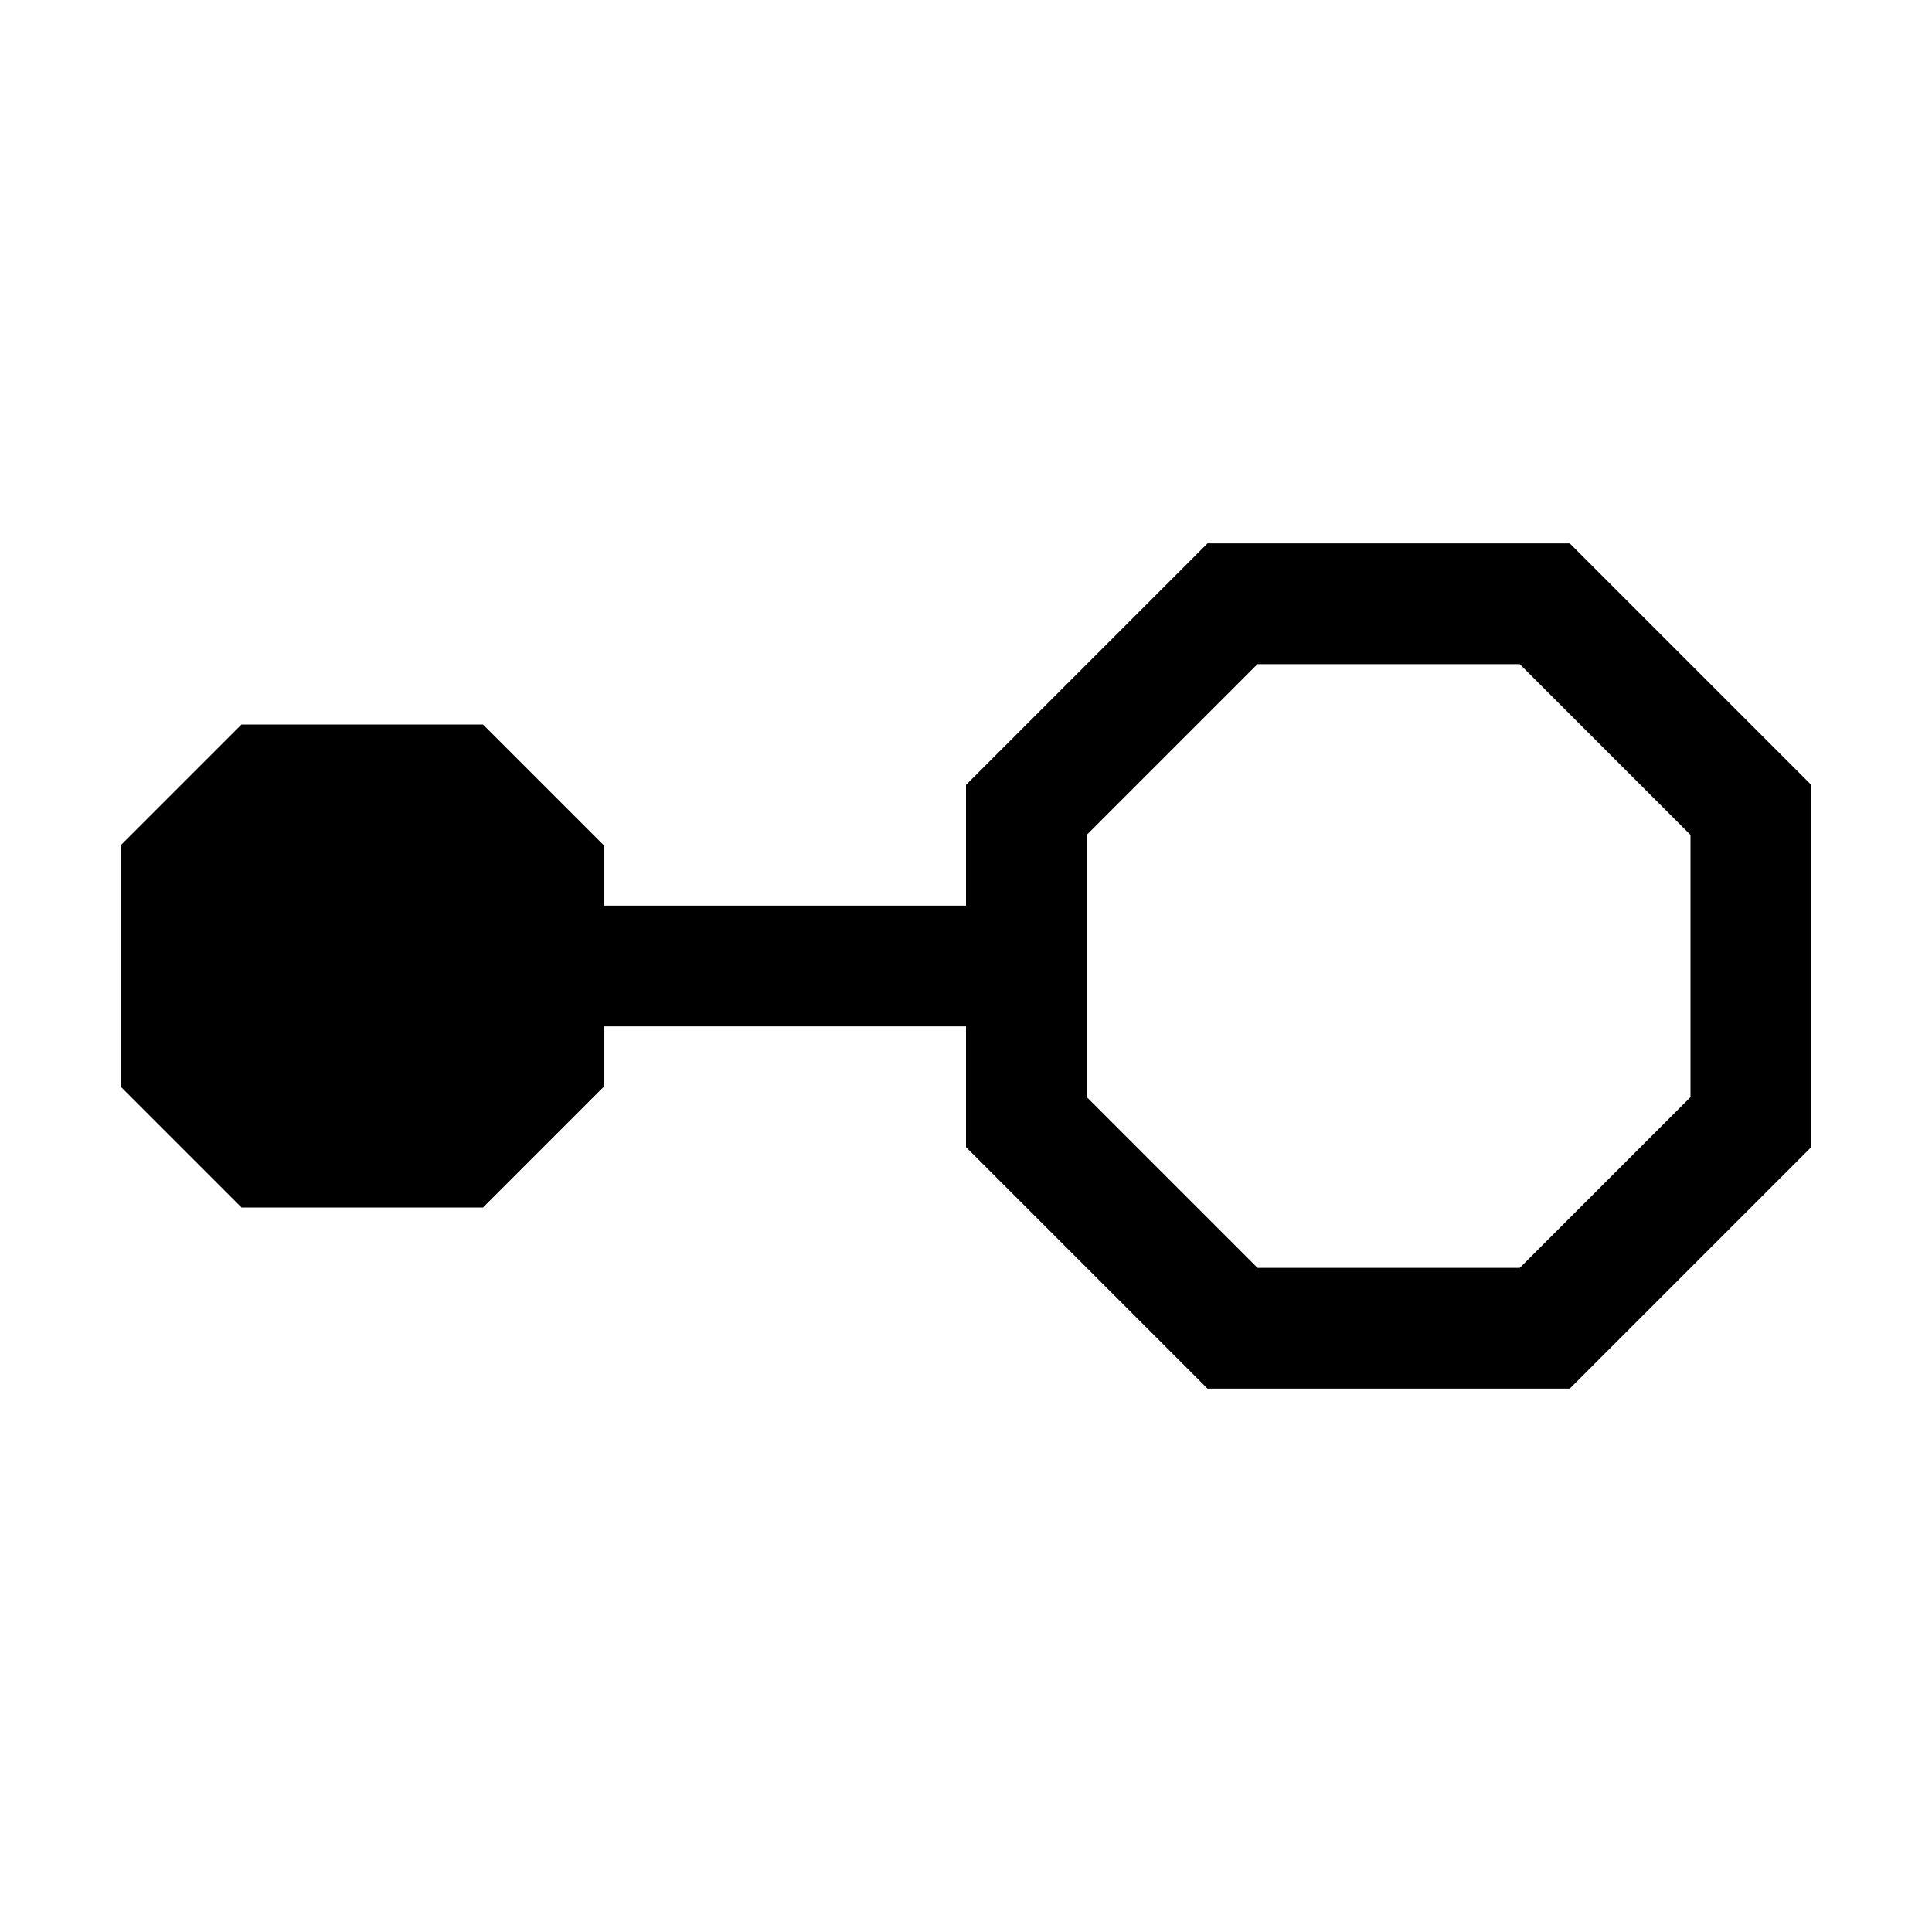 <?xml version="1.0" encoding="UTF-8" standalone="no"?><!DOCTYPE svg PUBLIC "-//W3C//DTD SVG 1.1//EN" "http://www.w3.org/Graphics/SVG/1.1/DTD/svg11.dtd"><svg width="100%" height="100%" viewBox="0 0 16 16" version="1.1" xmlns="http://www.w3.org/2000/svg" xmlns:xlink="http://www.w3.org/1999/xlink" xml:space="preserve" xmlns:serif="http://www.serif.com/" style="fill-rule:evenodd;clip-rule:evenodd;stroke-linejoin:round;stroke-miterlimit:2;"><rect id="Interface" x="0" y="0" width="16" height="16" style="fill:none;"/><path d="M5,8.5l0,0.5l-1,1l-2,0l-1,-1l0,-2l1,-1l2,0l1,1l0,0.5l3,-0l0,-1l2,-2l3,0l2,2l0,3l-2,2l-3,0l-2,-2l0,-1l-3,-0Zm7.586,-3l-2.172,0c0,0 -1.414,1.414 -1.414,1.414l0,2.172c0,-0 1.414,1.414 1.414,1.414l2.172,-0c-0,-0 1.414,-1.414 1.414,-1.414l-0,-2.172l-1.414,-1.414Z"/></svg>